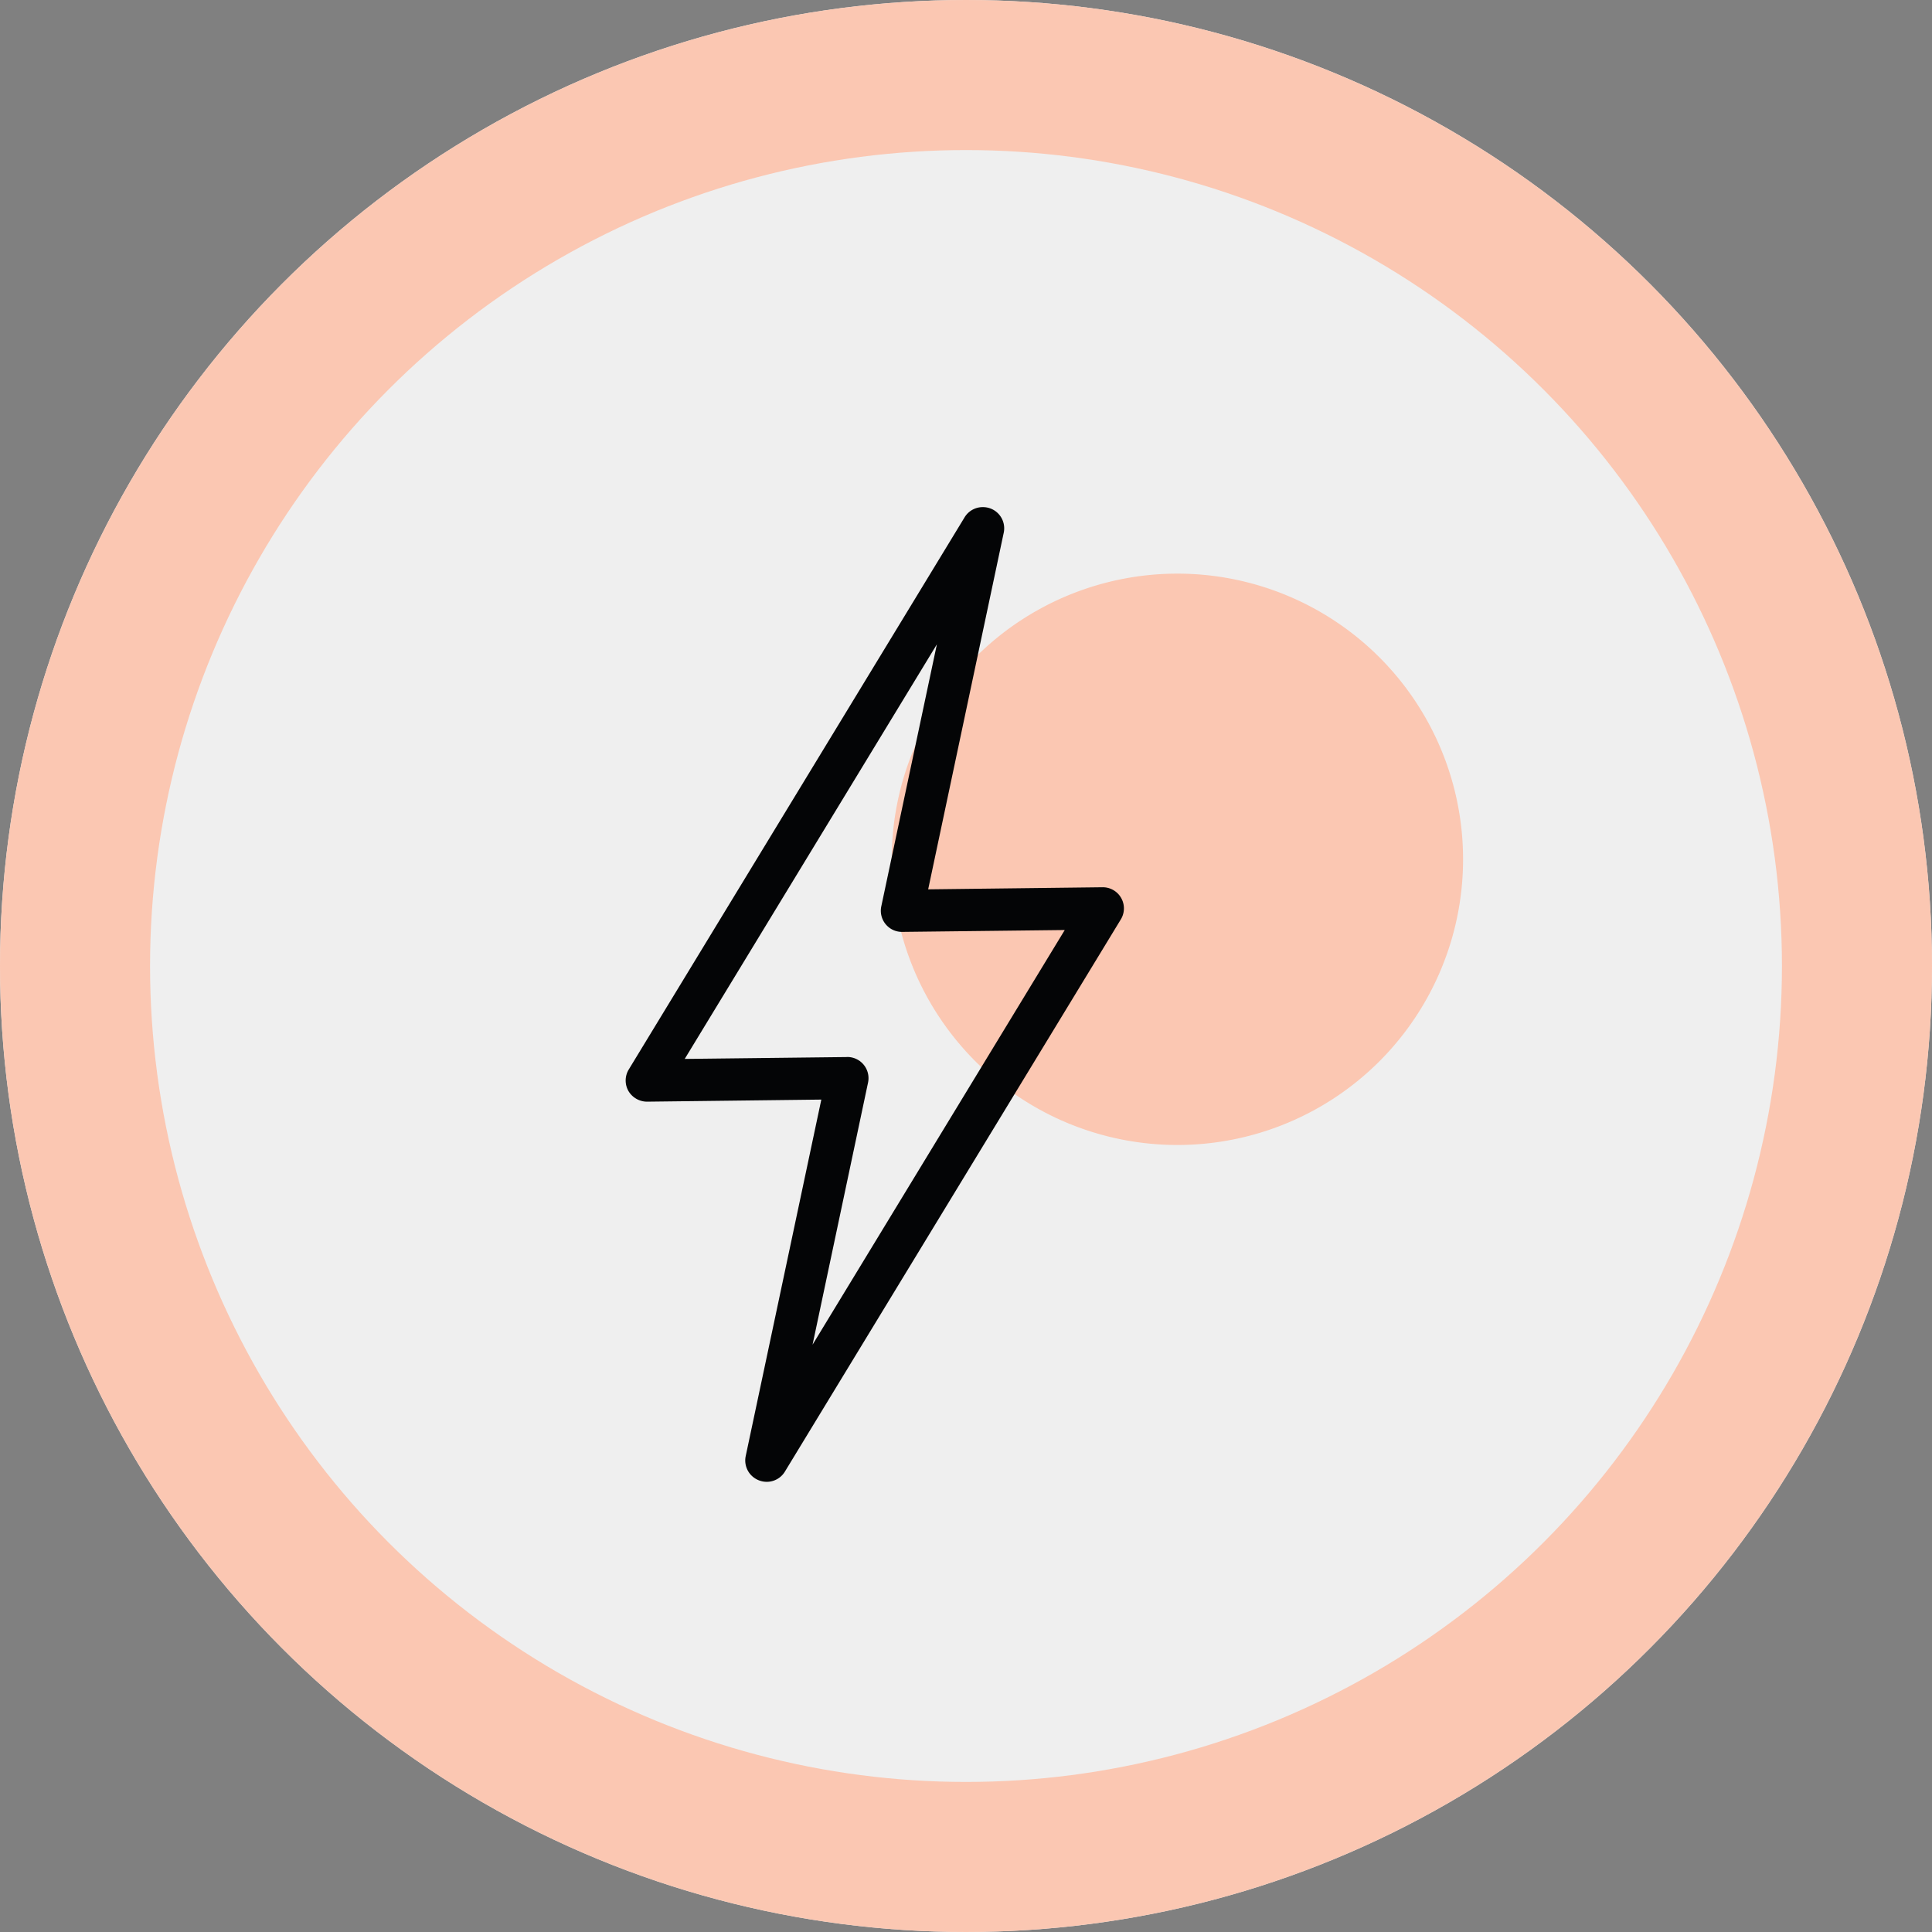 <svg xmlns="http://www.w3.org/2000/svg" xmlns:xlink="http://www.w3.org/1999/xlink" width="103" height="103" viewBox="0 0 103 103">
  <rect x="0" y="0" width="103" height="103" fill="#808080" stroke="none"/>
  <defs>
    <clipPath id="clip-path">
      <rect id="Rectangle_201" data-name="Rectangle 201" width="44.646" height="51.964" fill="none"/>
    </clipPath>
  </defs>
  <g id="Group_318" data-name="Group 318" transform="translate(-337 -1922)">
    <g id="Ellipse_28" data-name="Ellipse 28" transform="translate(337 1922)" fill="#efefef" stroke="#fbc7b2" stroke-width="8">
      <circle cx="51.5" cy="51.5" r="51.5" stroke="none"/>
      <circle cx="51.5" cy="51.5" r="47.5" fill="none"/>
    </g>
    <g id="Group_205" data-name="Group 205" transform="translate(370.354 1949.036)">
      <g id="Group_204" data-name="Group 204" transform="translate(0 0)" clip-path="url(#clip-path)">
        <path id="Path_178" data-name="Path 178" d="M27.805,3.143a15.23,15.23,0,1,1-15.23,15.23,15.23,15.23,0,0,1,15.23-15.23" transform="translate(1.611 0.403)" fill="#fbc7b2"/>
        <path id="Path_179" data-name="Path 179" d="M7.525,51.964a1.157,1.157,0,0,1-.889-.417A1.137,1.137,0,0,1,6.4,50.6l4.033-19.014-9.29.111a1.157,1.157,0,0,1-.994-.57,1.133,1.133,0,0,1,.017-1.145L18.071.543A1.129,1.129,0,0,1,19.035,0h.023a1.13,1.13,0,0,1,1.1,1.363L16.129,20.377l9.29-.111A1.127,1.127,0,0,1,26.4,21.98L8.489,51.422a1.129,1.129,0,0,1-.965.542m4.3-22.649a1.13,1.13,0,0,1,1.1,1.363L9.966,44.652,23.411,22.546l-8.664.1a1.127,1.127,0,0,1-1.117-1.362L16.594,7.314,3.15,29.418l8.663-.1Z" transform="translate(0 0)" fill="#040506"/>
      </g>
    </g>
  </g>
</svg>
